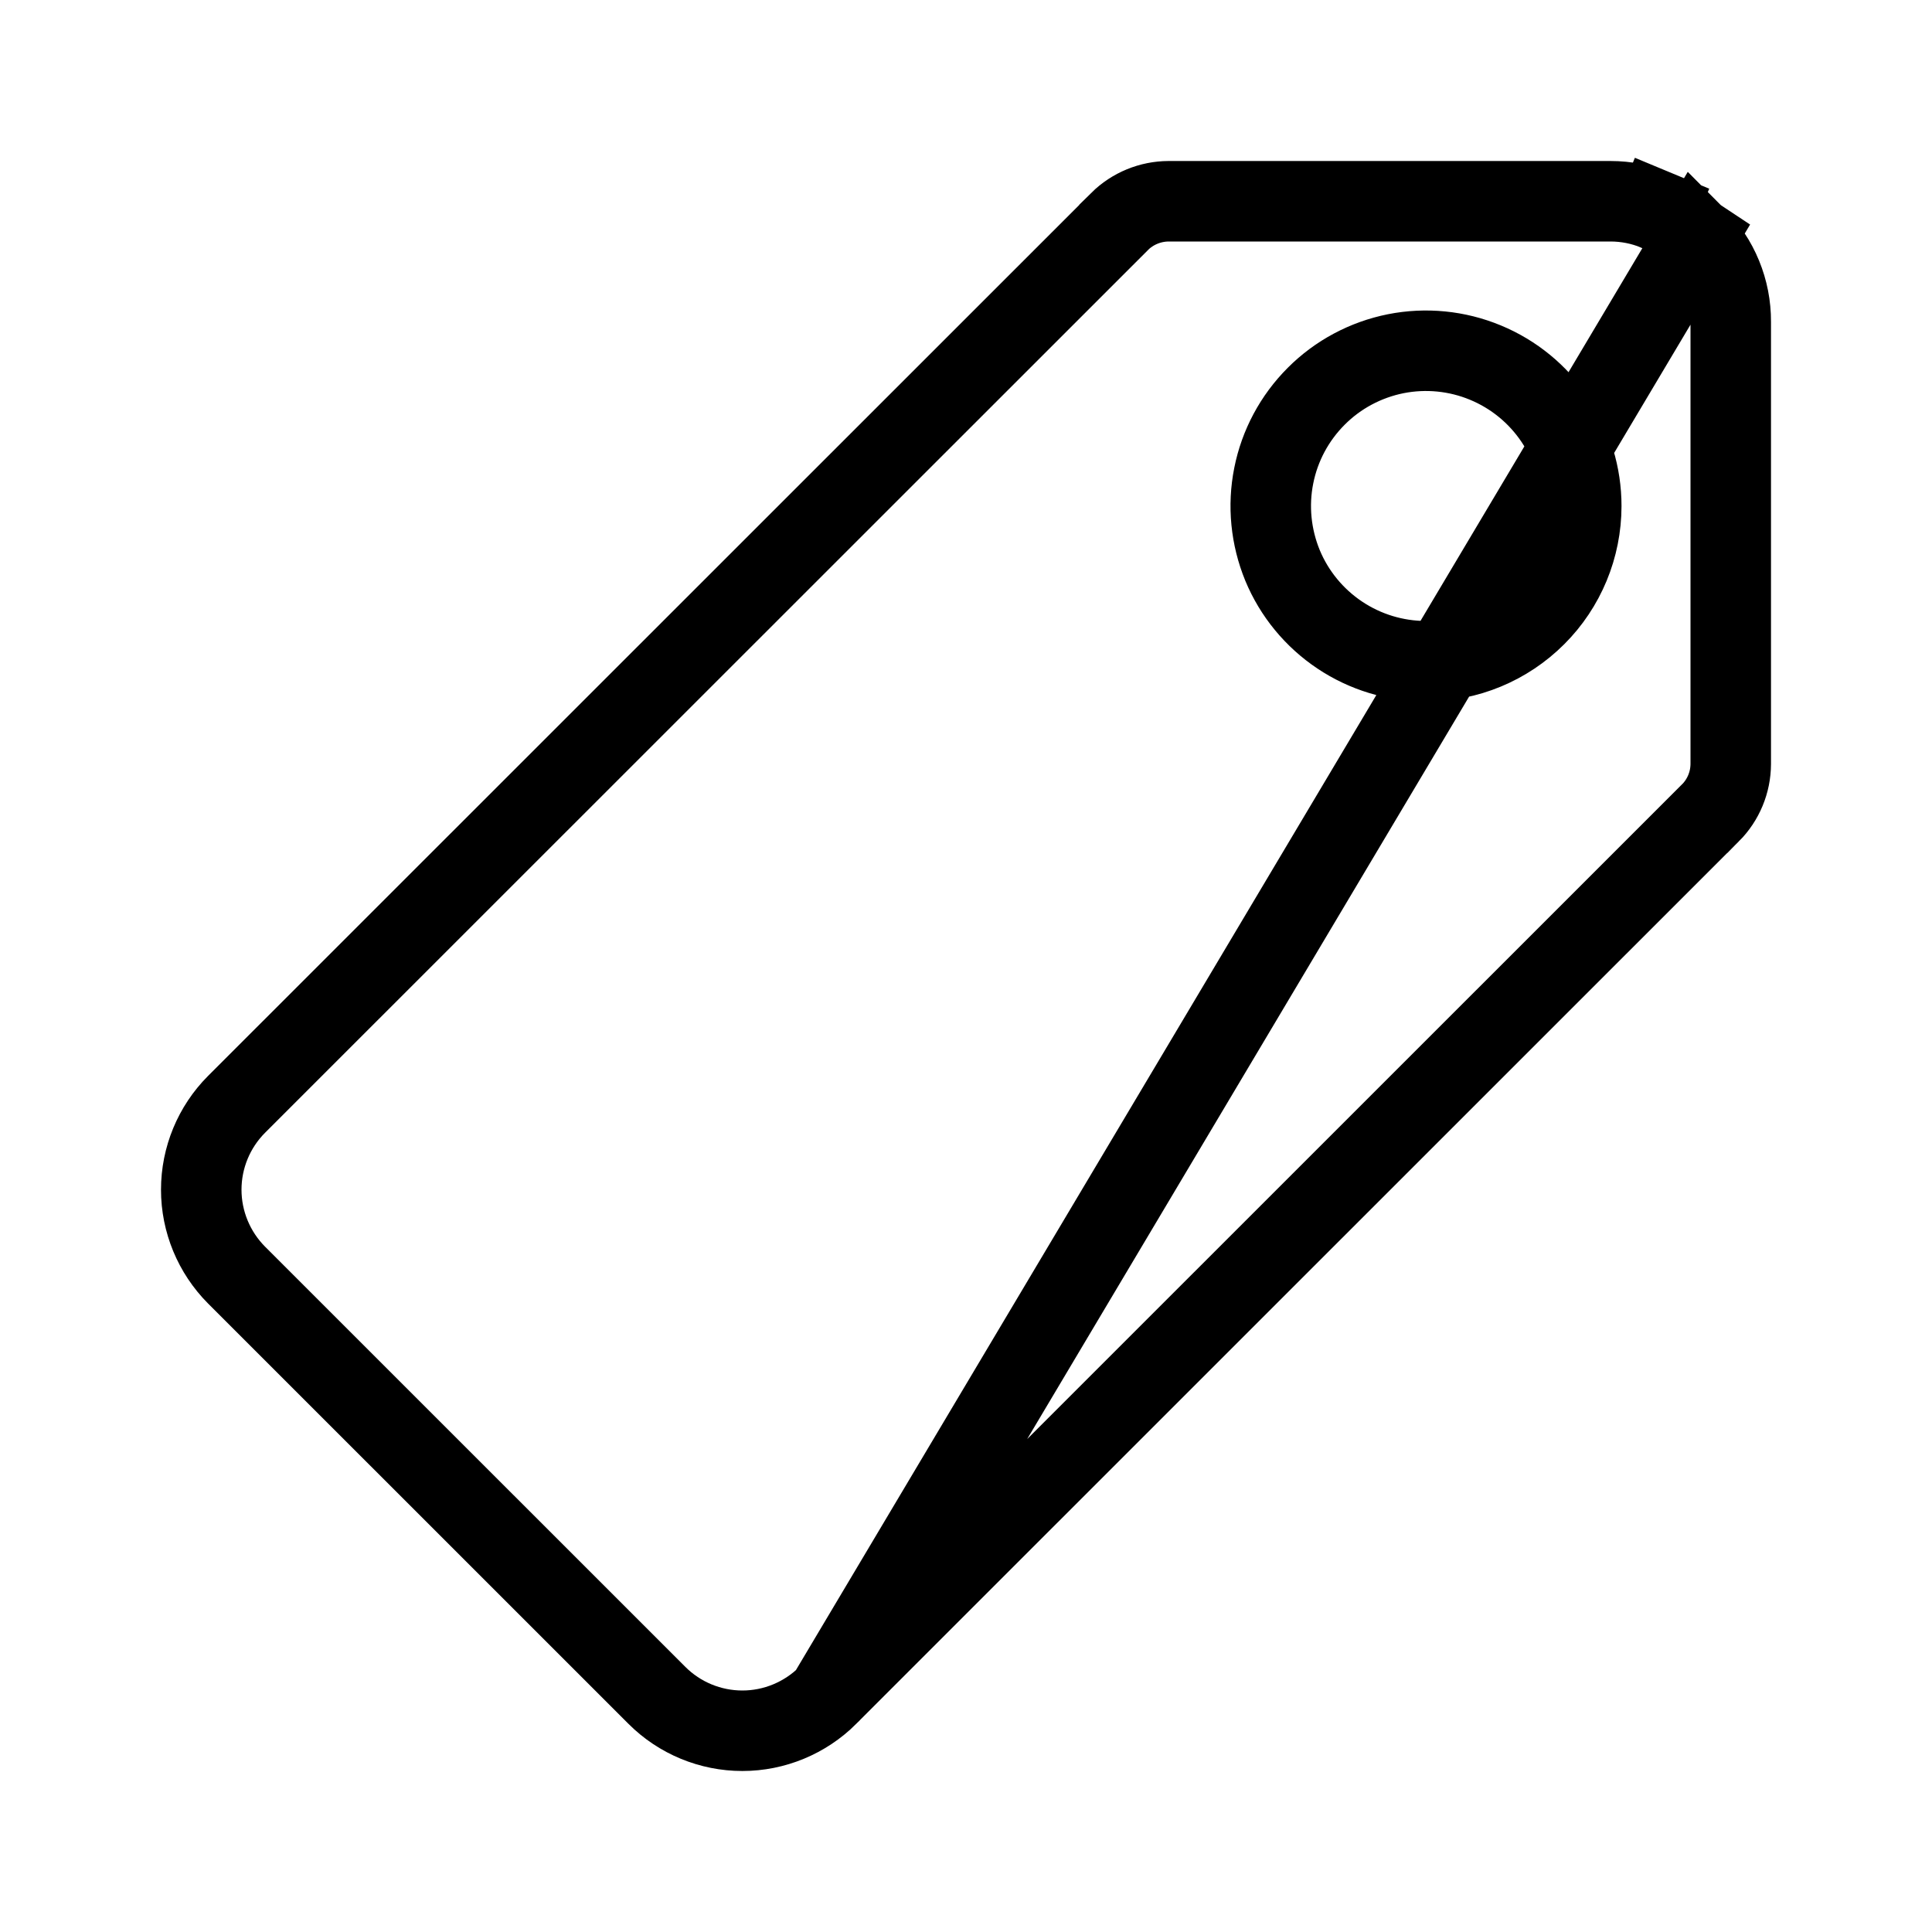 <svg width="24" height="24" viewBox="0 0 24 24" fill="none" xmlns="http://www.w3.org/2000/svg"><path d="M21.067 2.943L21.064 2.941C20.926 2.801 20.761 2.69 20.579 2.614L20.771 2.152L20.579 2.614C20.397 2.538 20.202 2.5 20.005 2.5L20.004 2.5L14.517 2.5C14.289 2.501 14.07 2.591 13.908 2.751C13.908 2.751 13.908 2.752 13.908 2.752L2.938 13.719C2.938 13.719 2.938 13.719 2.938 13.719C2.658 14 2.5 14.381 2.5 14.779C2.5 15.176 2.658 15.557 2.938 15.839C2.938 15.839 2.938 15.839 2.938 15.839L8.161 21.061C8.442 21.342 8.824 21.5 9.222 21.5C9.619 21.5 10 21.342 10.282 21.062L21.067 2.943ZM21.067 2.943C21.205 3.081 21.315 3.246 21.389 3.427C21.463 3.607 21.501 3.801 21.5 3.997V4L21.5 9.49C21.5 9.49 21.5 9.49 21.5 9.49C21.499 9.718 21.409 9.936 21.248 10.098C21.248 10.098 21.248 10.098 21.247 10.098L10.282 21.061L21.067 2.943ZM16.643 7.889C16.96 8.101 17.333 8.214 17.714 8.214C18.226 8.214 18.716 8.011 19.078 7.649C19.44 7.288 19.643 6.797 19.643 6.286C19.643 5.904 19.53 5.531 19.318 5.214C19.106 4.897 18.805 4.65 18.452 4.504C18.1 4.358 17.712 4.32 17.338 4.394C16.964 4.469 16.62 4.652 16.351 4.922C16.081 5.192 15.897 5.535 15.823 5.909C15.748 6.283 15.787 6.671 15.932 7.024C16.078 7.376 16.326 7.677 16.643 7.889Z" stroke="currentColor"/></svg>
